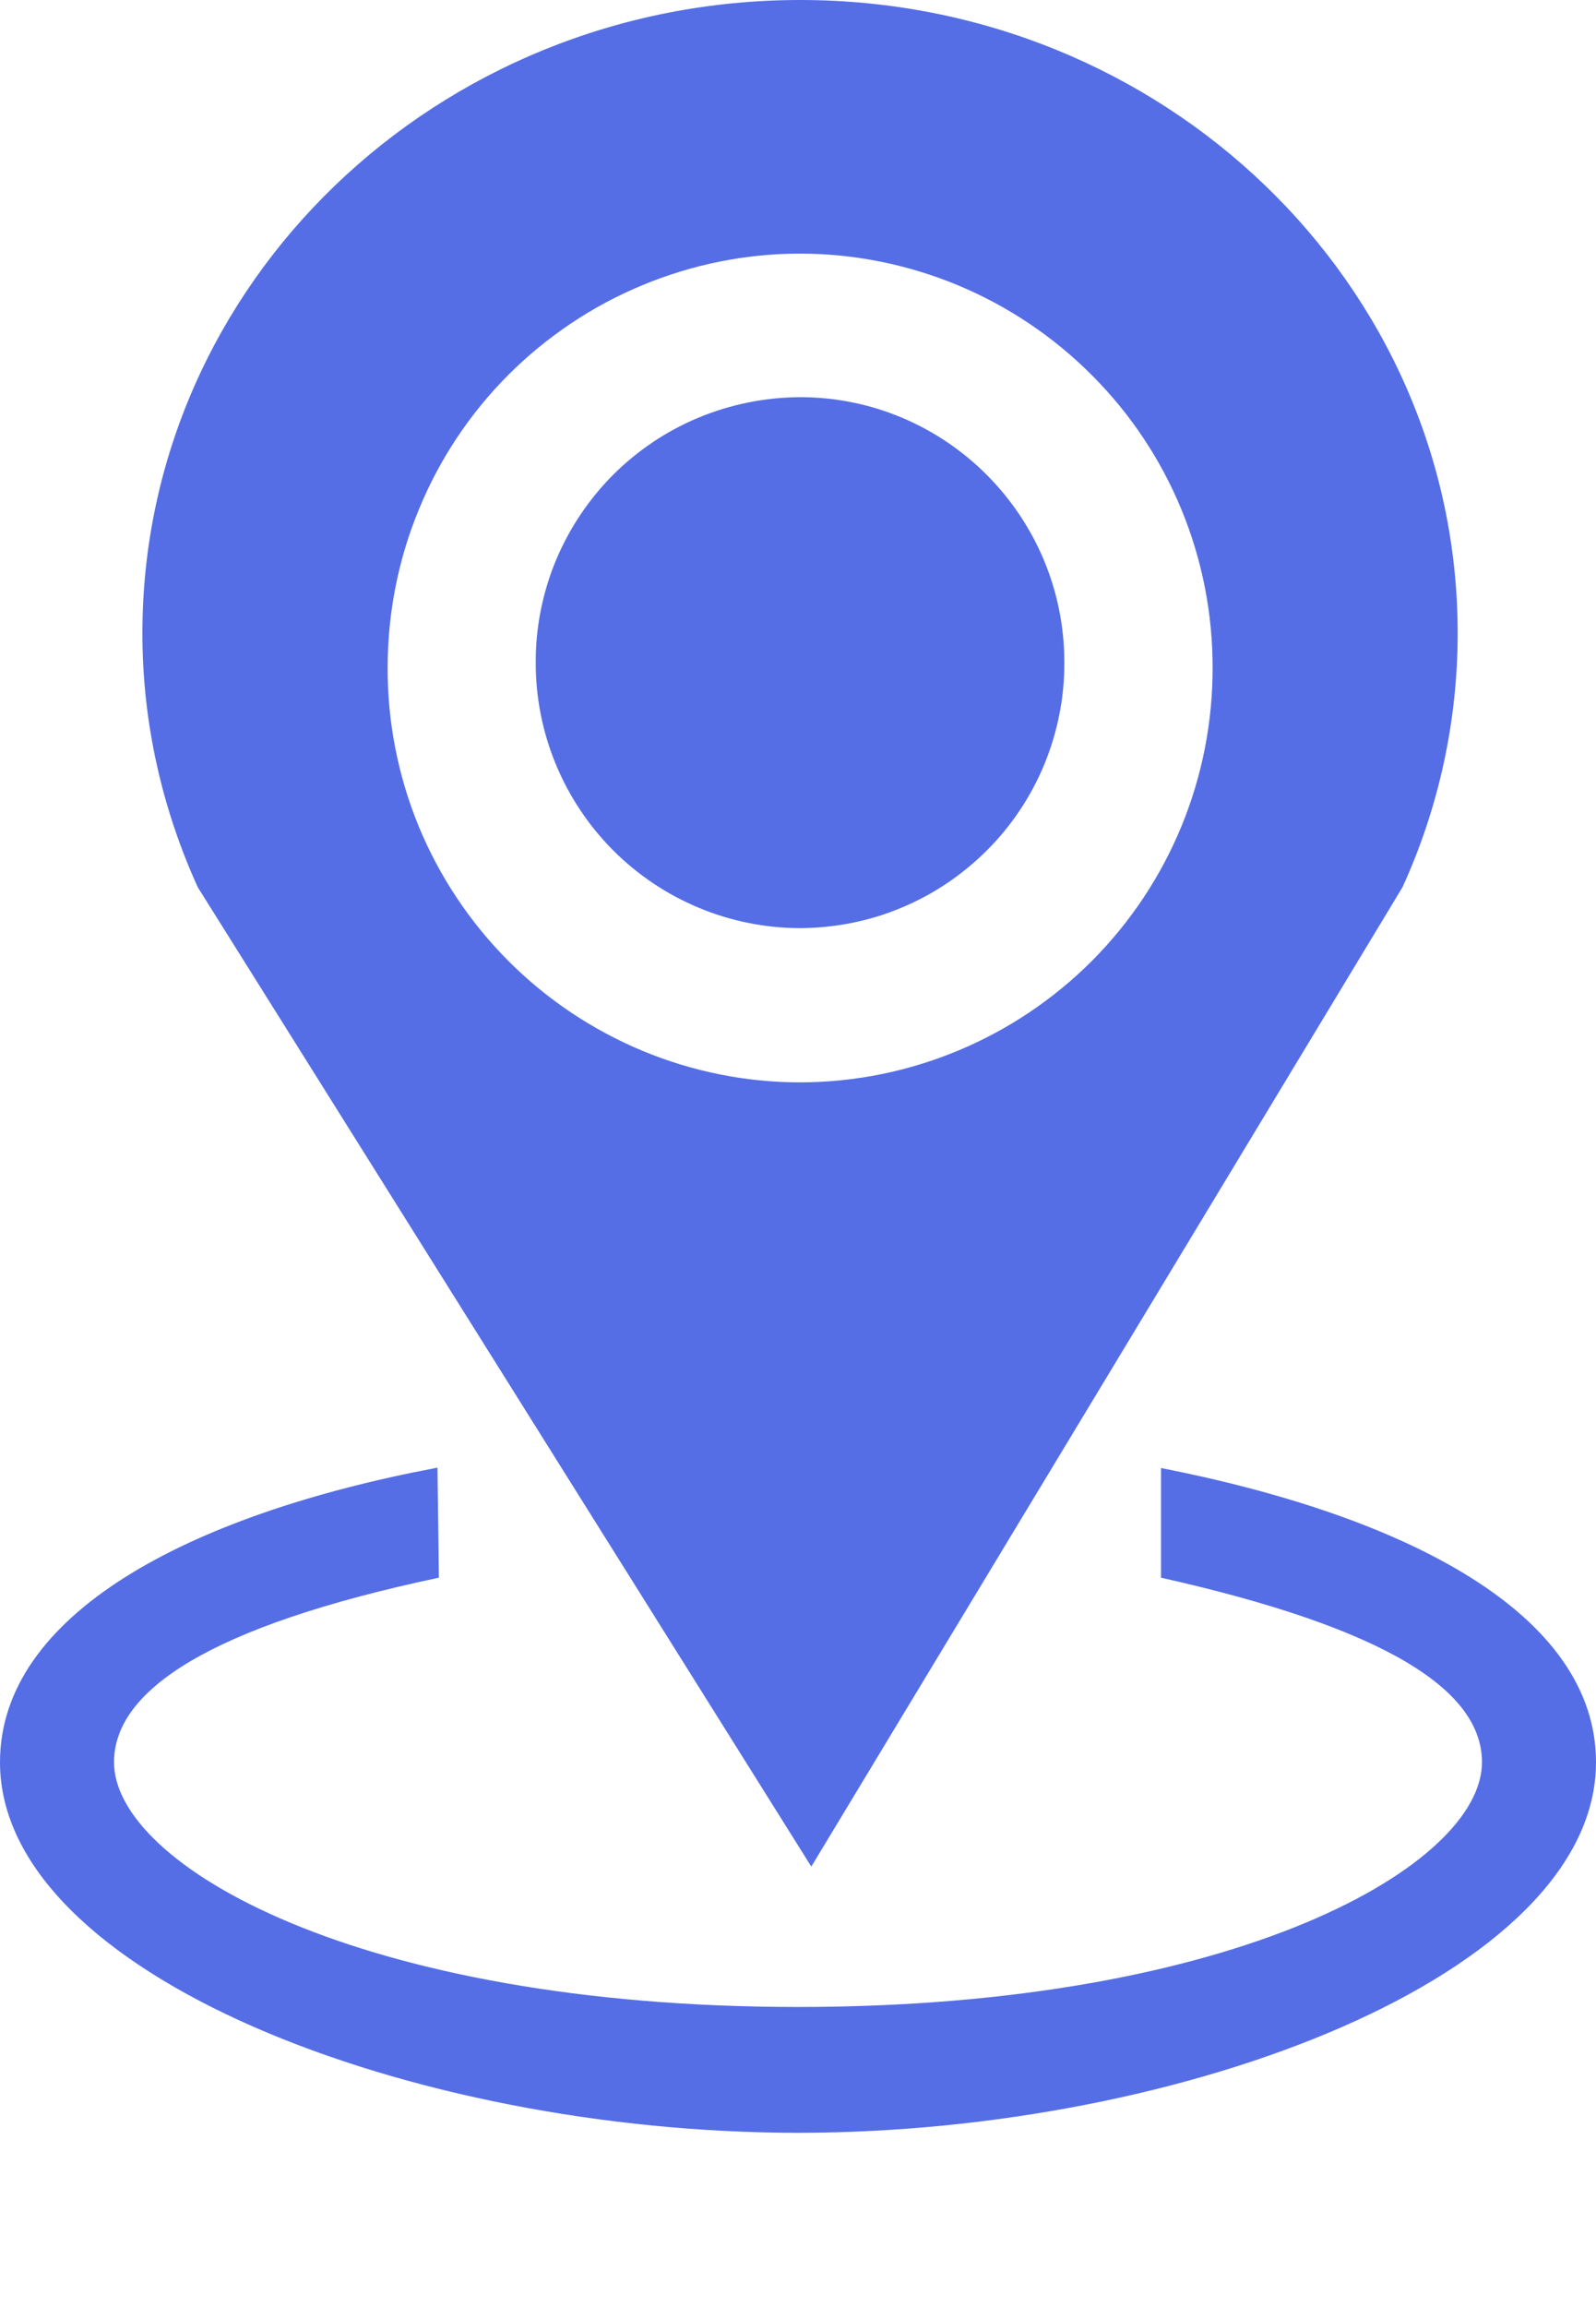 <svg width="9" height="13" viewBox="0 0 9 13" fill="none" xmlns="http://www.w3.org/2000/svg">
<path fill-rule="evenodd" clip-rule="evenodd" d="M4.512 0C2.464 0 0.803 1.597 0.803 3.568C0.803 4.077 0.916 4.561 1.115 4.999L4.575 10.518L7.909 4.999C8.114 4.55 8.22 4.062 8.22 3.568C8.22 1.597 6.56 0 4.512 0ZM4.512 6.099C4.206 6.099 3.903 6.038 3.62 5.92C3.338 5.802 3.081 5.63 2.865 5.413C2.649 5.196 2.478 4.939 2.361 4.656C2.245 4.373 2.185 4.07 2.186 3.763C2.186 3.457 2.245 3.154 2.362 2.871C2.478 2.588 2.649 2.331 2.865 2.114C3.081 1.898 3.338 1.725 3.62 1.608C3.903 1.49 4.206 1.429 4.512 1.429C5.13 1.43 5.722 1.677 6.158 2.115C6.595 2.552 6.839 3.145 6.838 3.763C6.839 4.382 6.595 4.975 6.159 5.413C5.722 5.851 5.13 6.098 4.512 6.099ZM6.002 3.733C6.003 3.929 5.964 4.124 5.89 4.305C5.815 4.487 5.705 4.652 5.567 4.79C5.428 4.929 5.264 5.04 5.083 5.115C4.902 5.191 4.707 5.229 4.511 5.23C4.115 5.229 3.736 5.071 3.456 4.79C3.177 4.509 3.02 4.129 3.021 3.733C3.02 3.537 3.059 3.343 3.133 3.162C3.208 2.981 3.318 2.816 3.456 2.677C3.595 2.538 3.759 2.428 3.94 2.353C4.121 2.278 4.315 2.239 4.511 2.238C5.334 2.238 6.002 2.909 6.002 3.733Z" fill="#556EE6"/>
<path fill-rule="evenodd" clip-rule="evenodd" d="M2.475 8.89C1.181 9.164 0.643 9.525 0.643 9.93C0.643 10.509 2.023 11.309 4.5 11.309C6.977 11.309 8.357 10.509 8.357 9.93C8.357 9.526 7.823 9.176 6.547 8.89V8.272C7.953 8.548 9 9.102 9 9.93C9 11.124 6.681 12.018 4.5 12.018C2.319 12.018 0 11.124 0 9.93C0 9.1 1.054 8.536 2.467 8.27L2.475 8.89Z" fill="#556EE6"/>
</svg>
